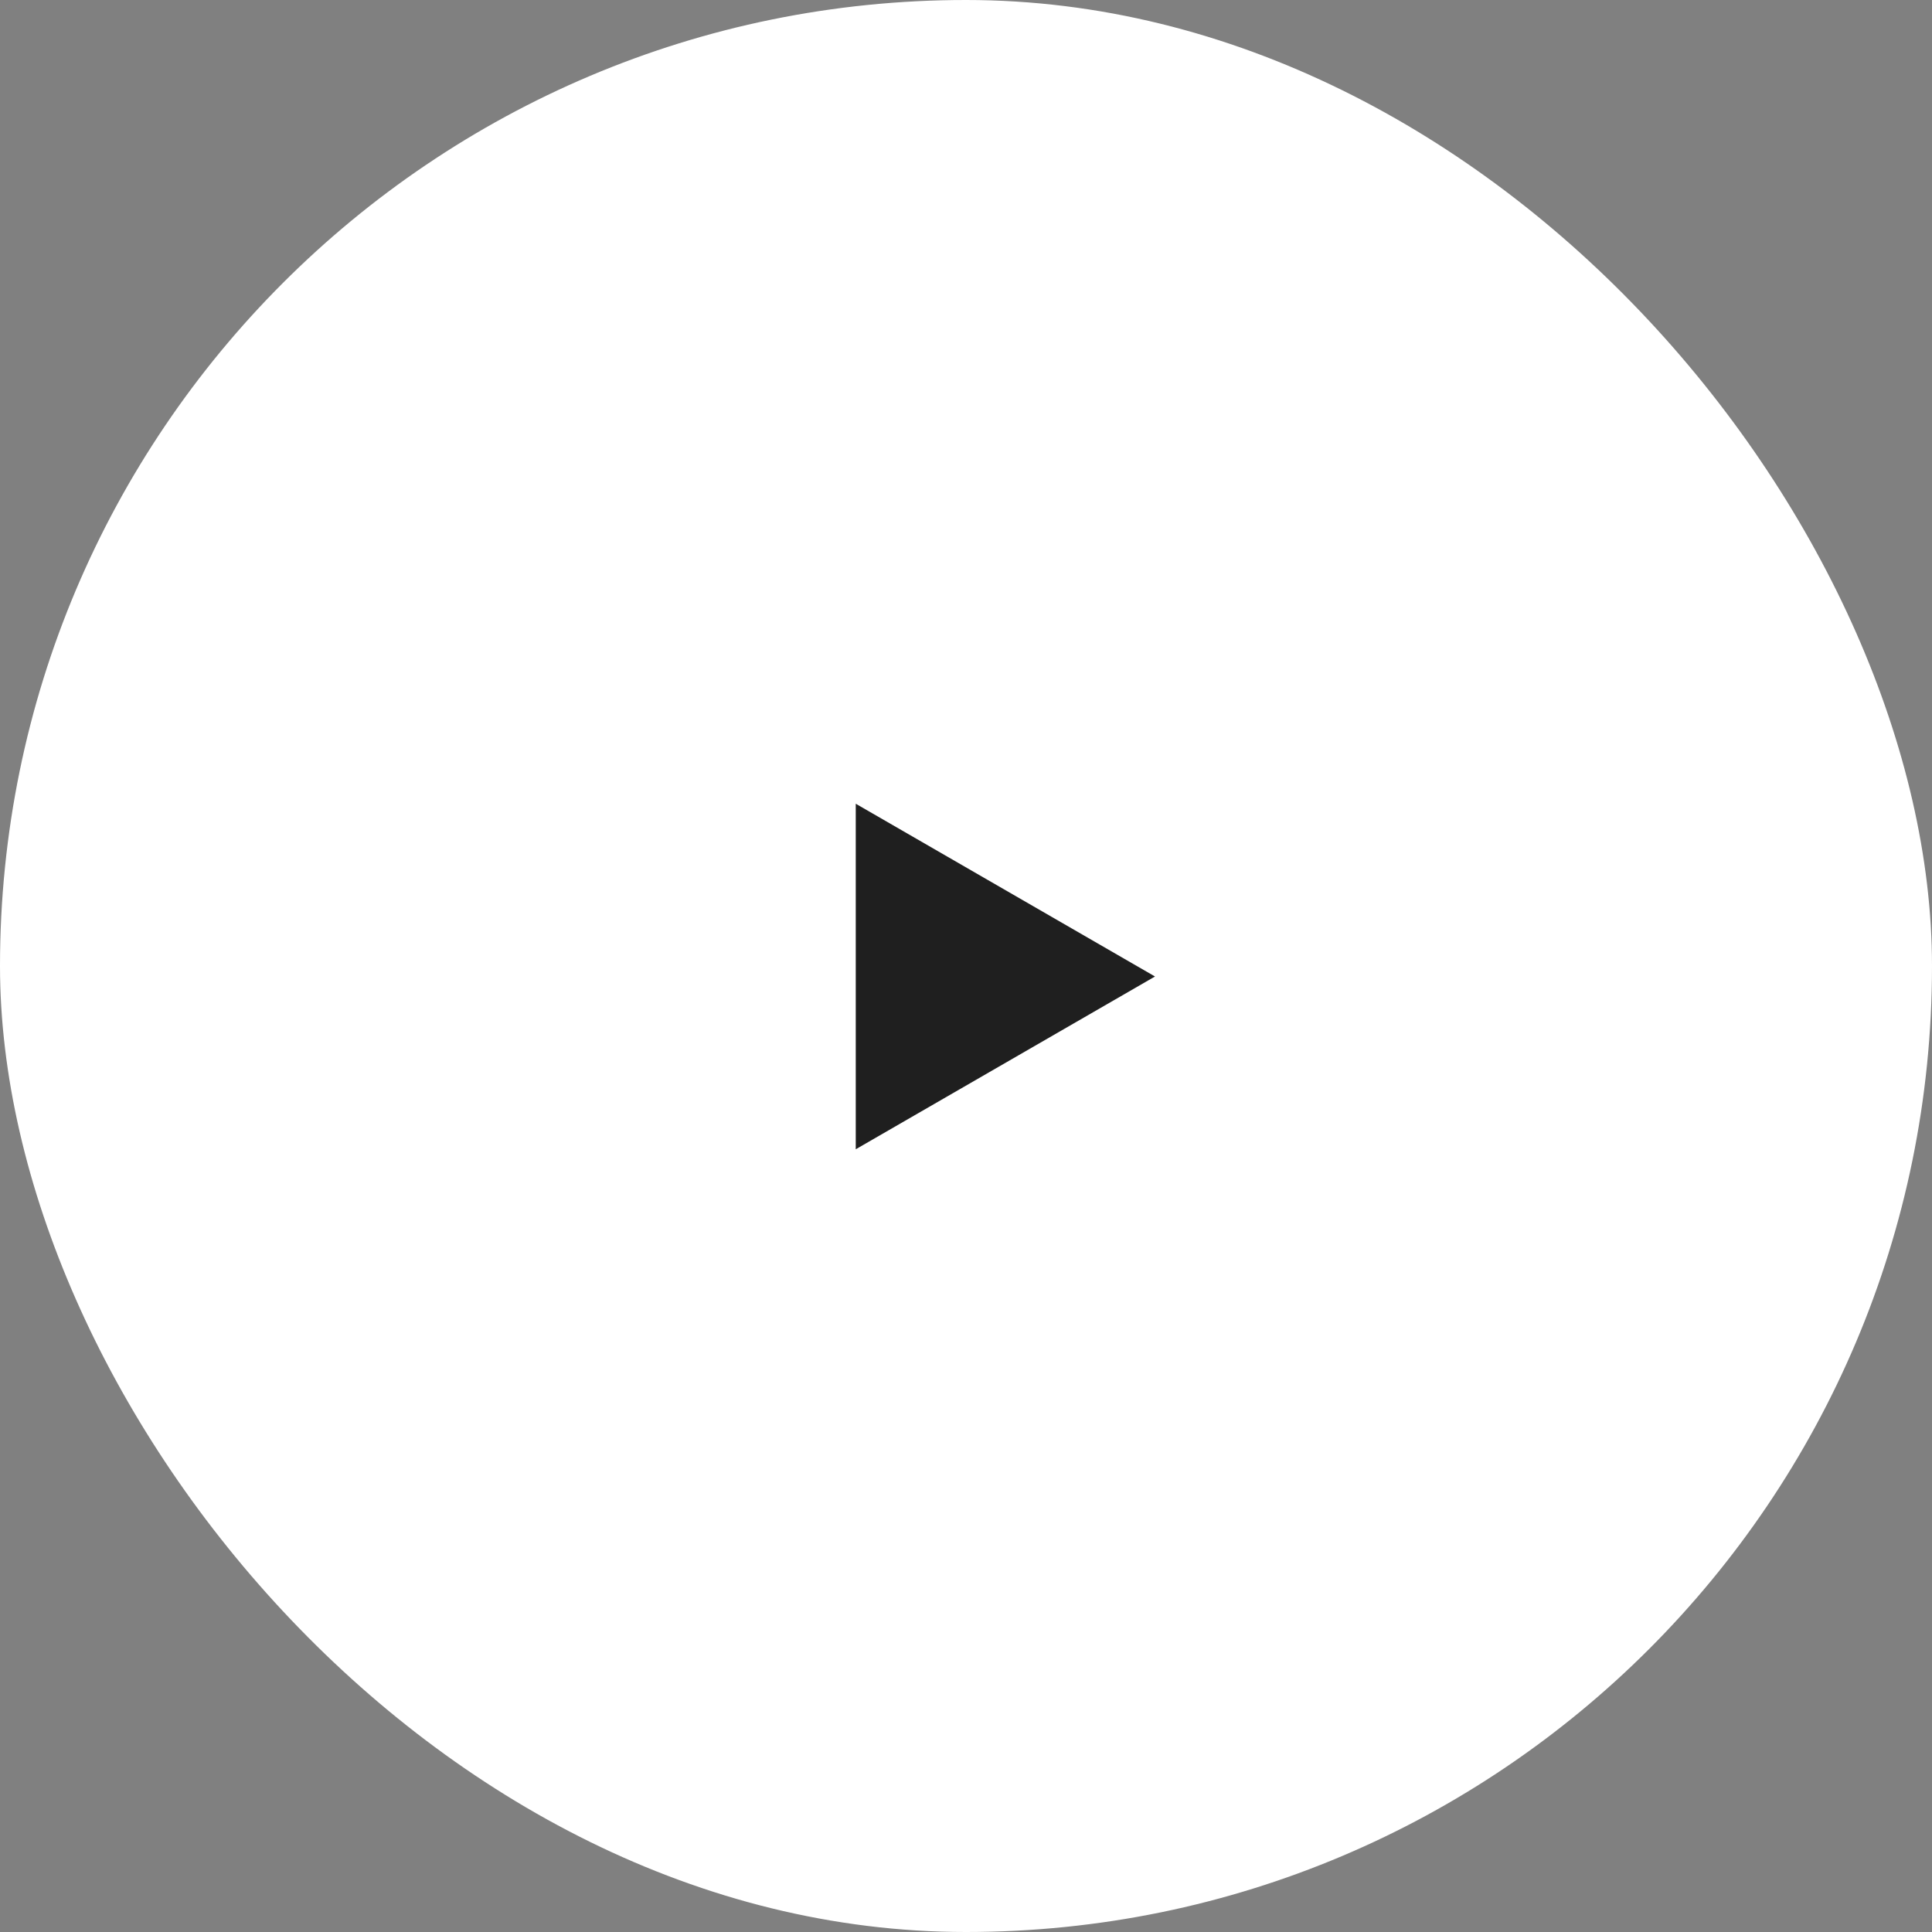     <svg width="92" height="92" fill="none" xmlns="http://www.w3.org/2000/svg">
                  <rect width="100%" height="100%" fill="#808080" stroke="none"/>
                  <rect width="92" height="92" rx="46" fill="#fff"/>
                  <path d="m55 46.5-14.25 8.227V38.273L55 46.5Z" fill="#1F1F1F"/>
                </svg>